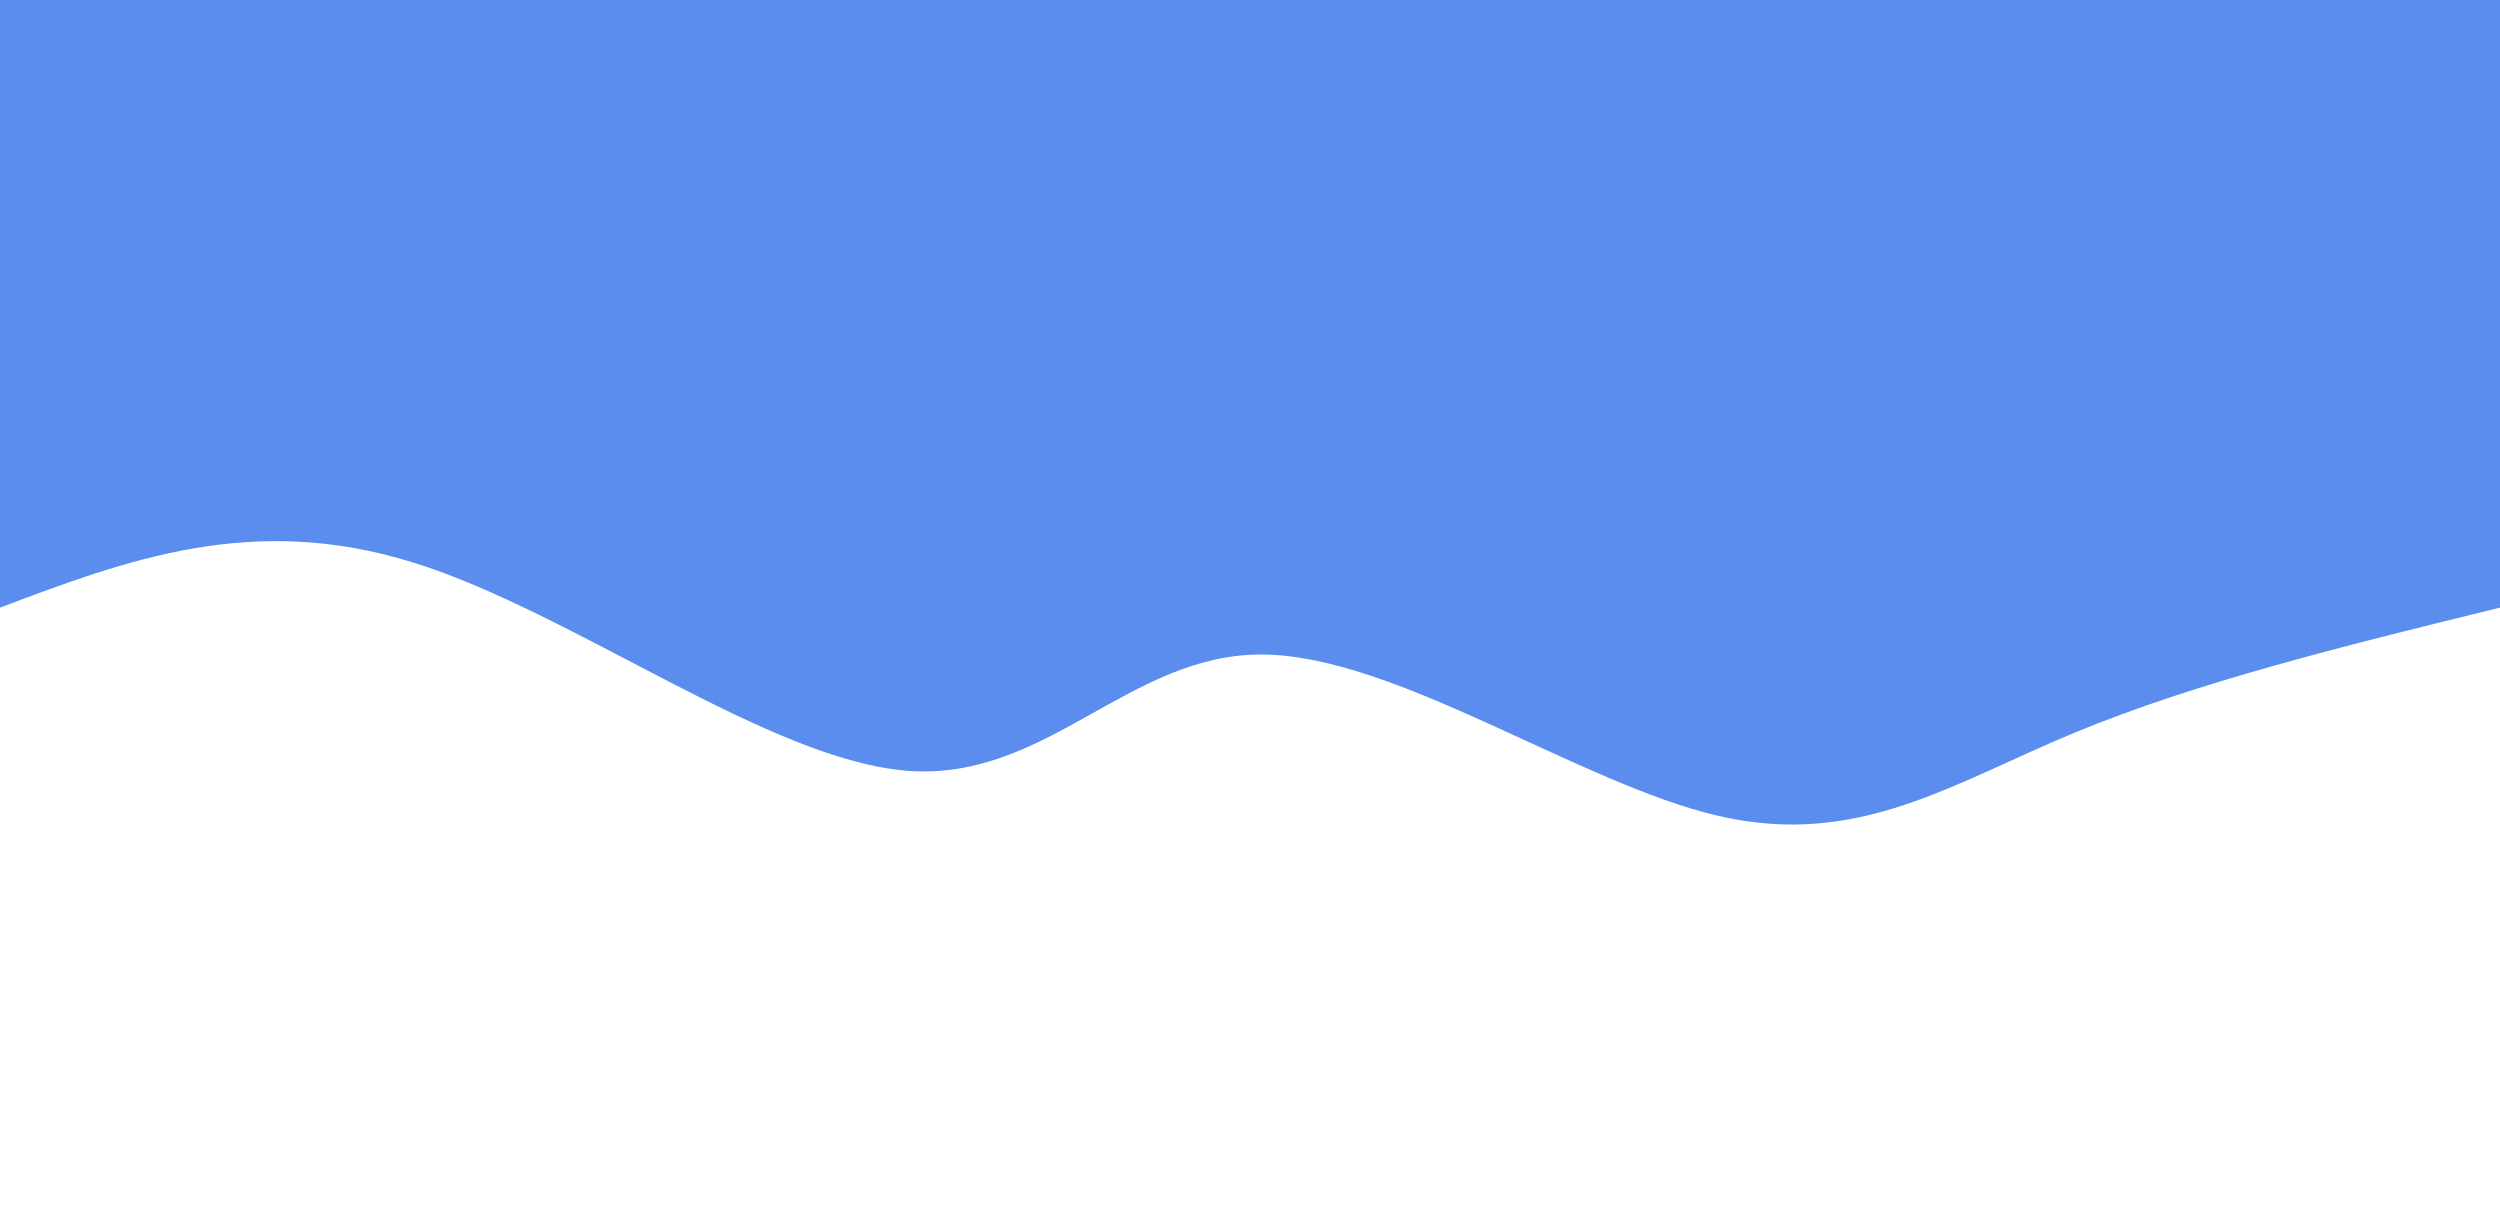 <svg width="100%" height="100%" id="svg" viewBox="0 0 1440 700" xmlns="http://www.w3.org/2000/svg" class="transition duration-300 ease-in-out delay-150"><path d="M 0,700 C 0,700 0,350 0,350 C 87.164,328.638 174.328,307.277 245,278 C 315.672,248.723 369.851,211.531 450,230 C 530.149,248.469 636.267,322.6 713,323 C 789.733,323.4 837.082,250.069 917,256 C 996.918,261.931 1109.405,347.123 1202,376 C 1294.595,404.877 1367.297,377.438 1440,350 C 1440,350 1440,700 1440,700 Z" stroke="none" stroke-width="0" fill="#5a8dee" fill-opacity="1" class="transition-all duration-300 ease-in-out delay-150 path-0" transform="rotate(-180 720 350)"></path></svg>